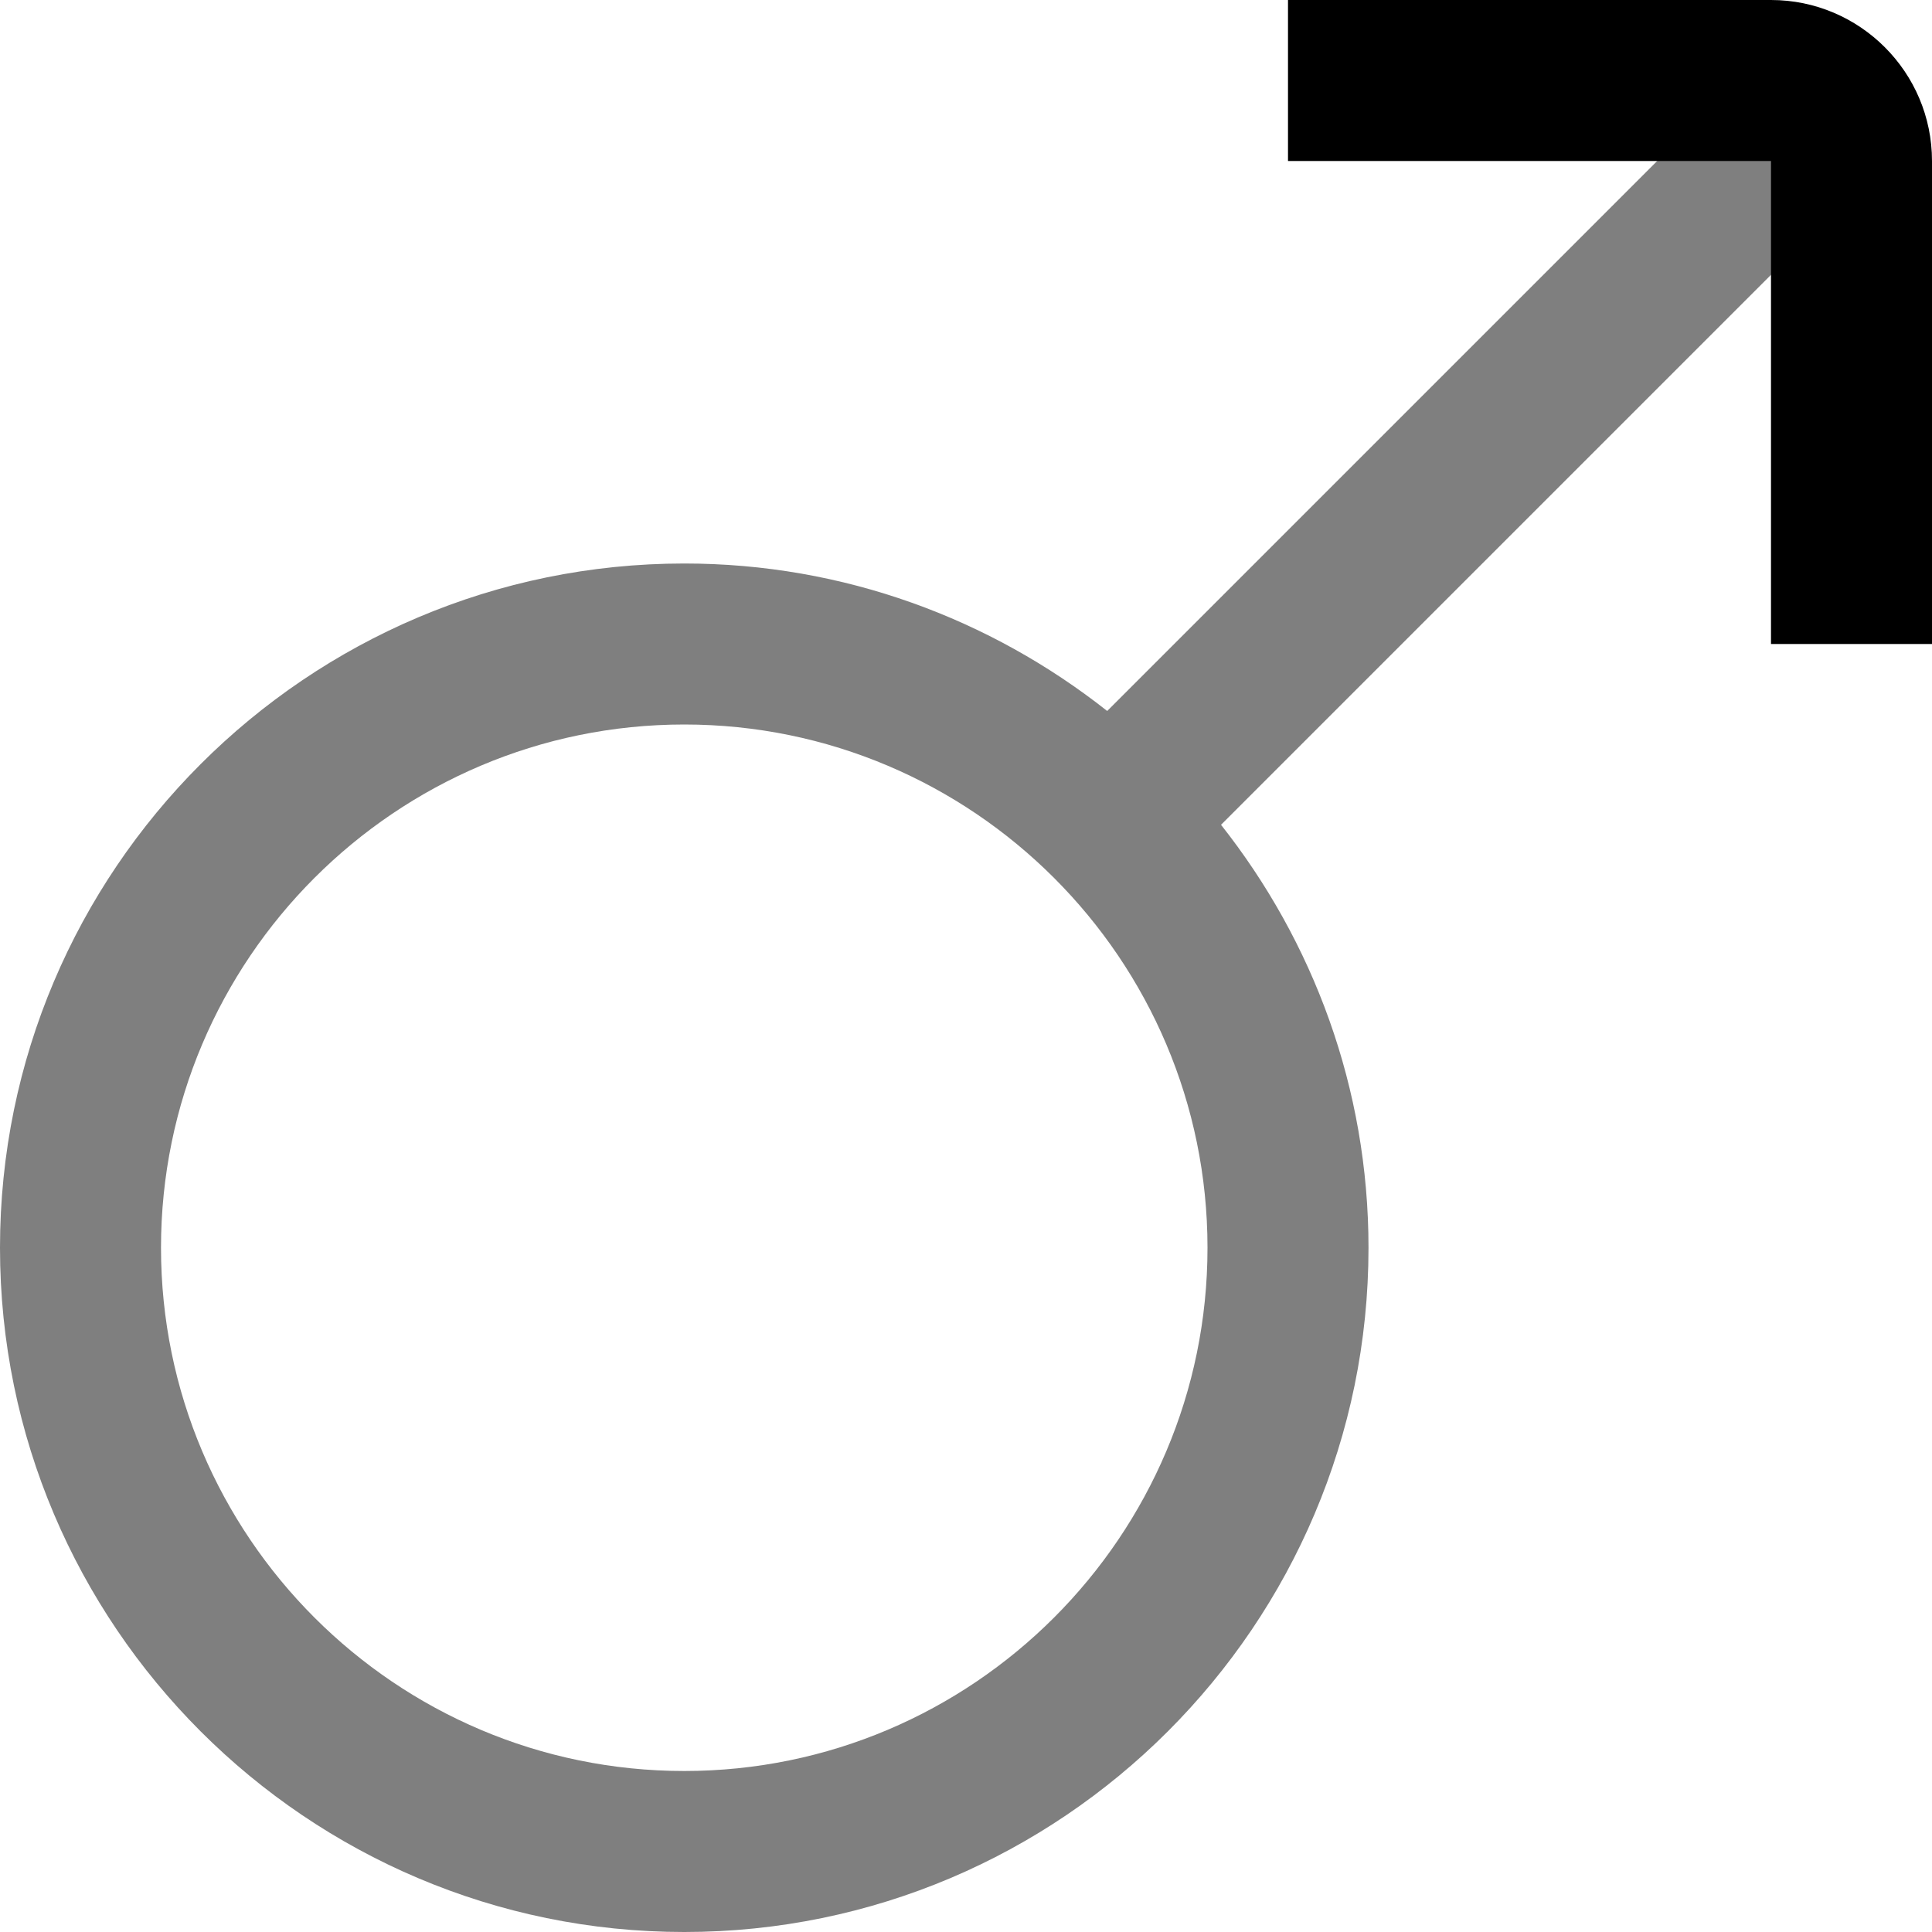<svg id="Layer_1" viewBox="0 0 24 24" xmlns="http://www.w3.org/2000/svg" data-name="Layer 1"><path d="m20.979 1.607-7.225 7.225c-1.448-1.143-3.271-1.832-5.254-1.832-4.687 0-8.5 3.813-8.5 8.5s3.813 8.5 8.5 8.5 8.5-3.813 8.5-8.5c0-1.984-.688-3.806-1.832-5.254l7.225-7.225v-1.414zm-12.479 20.393c-3.584 0-6.5-2.916-6.5-6.5s2.916-6.5 6.5-6.5 6.5 2.916 6.5 6.5-2.916 6.5-6.5 6.5z" opacity=".5"/><path d="m22 0h-6v2h6v6h2v-6c0-1.103-.897-2-2-2z"/></svg>